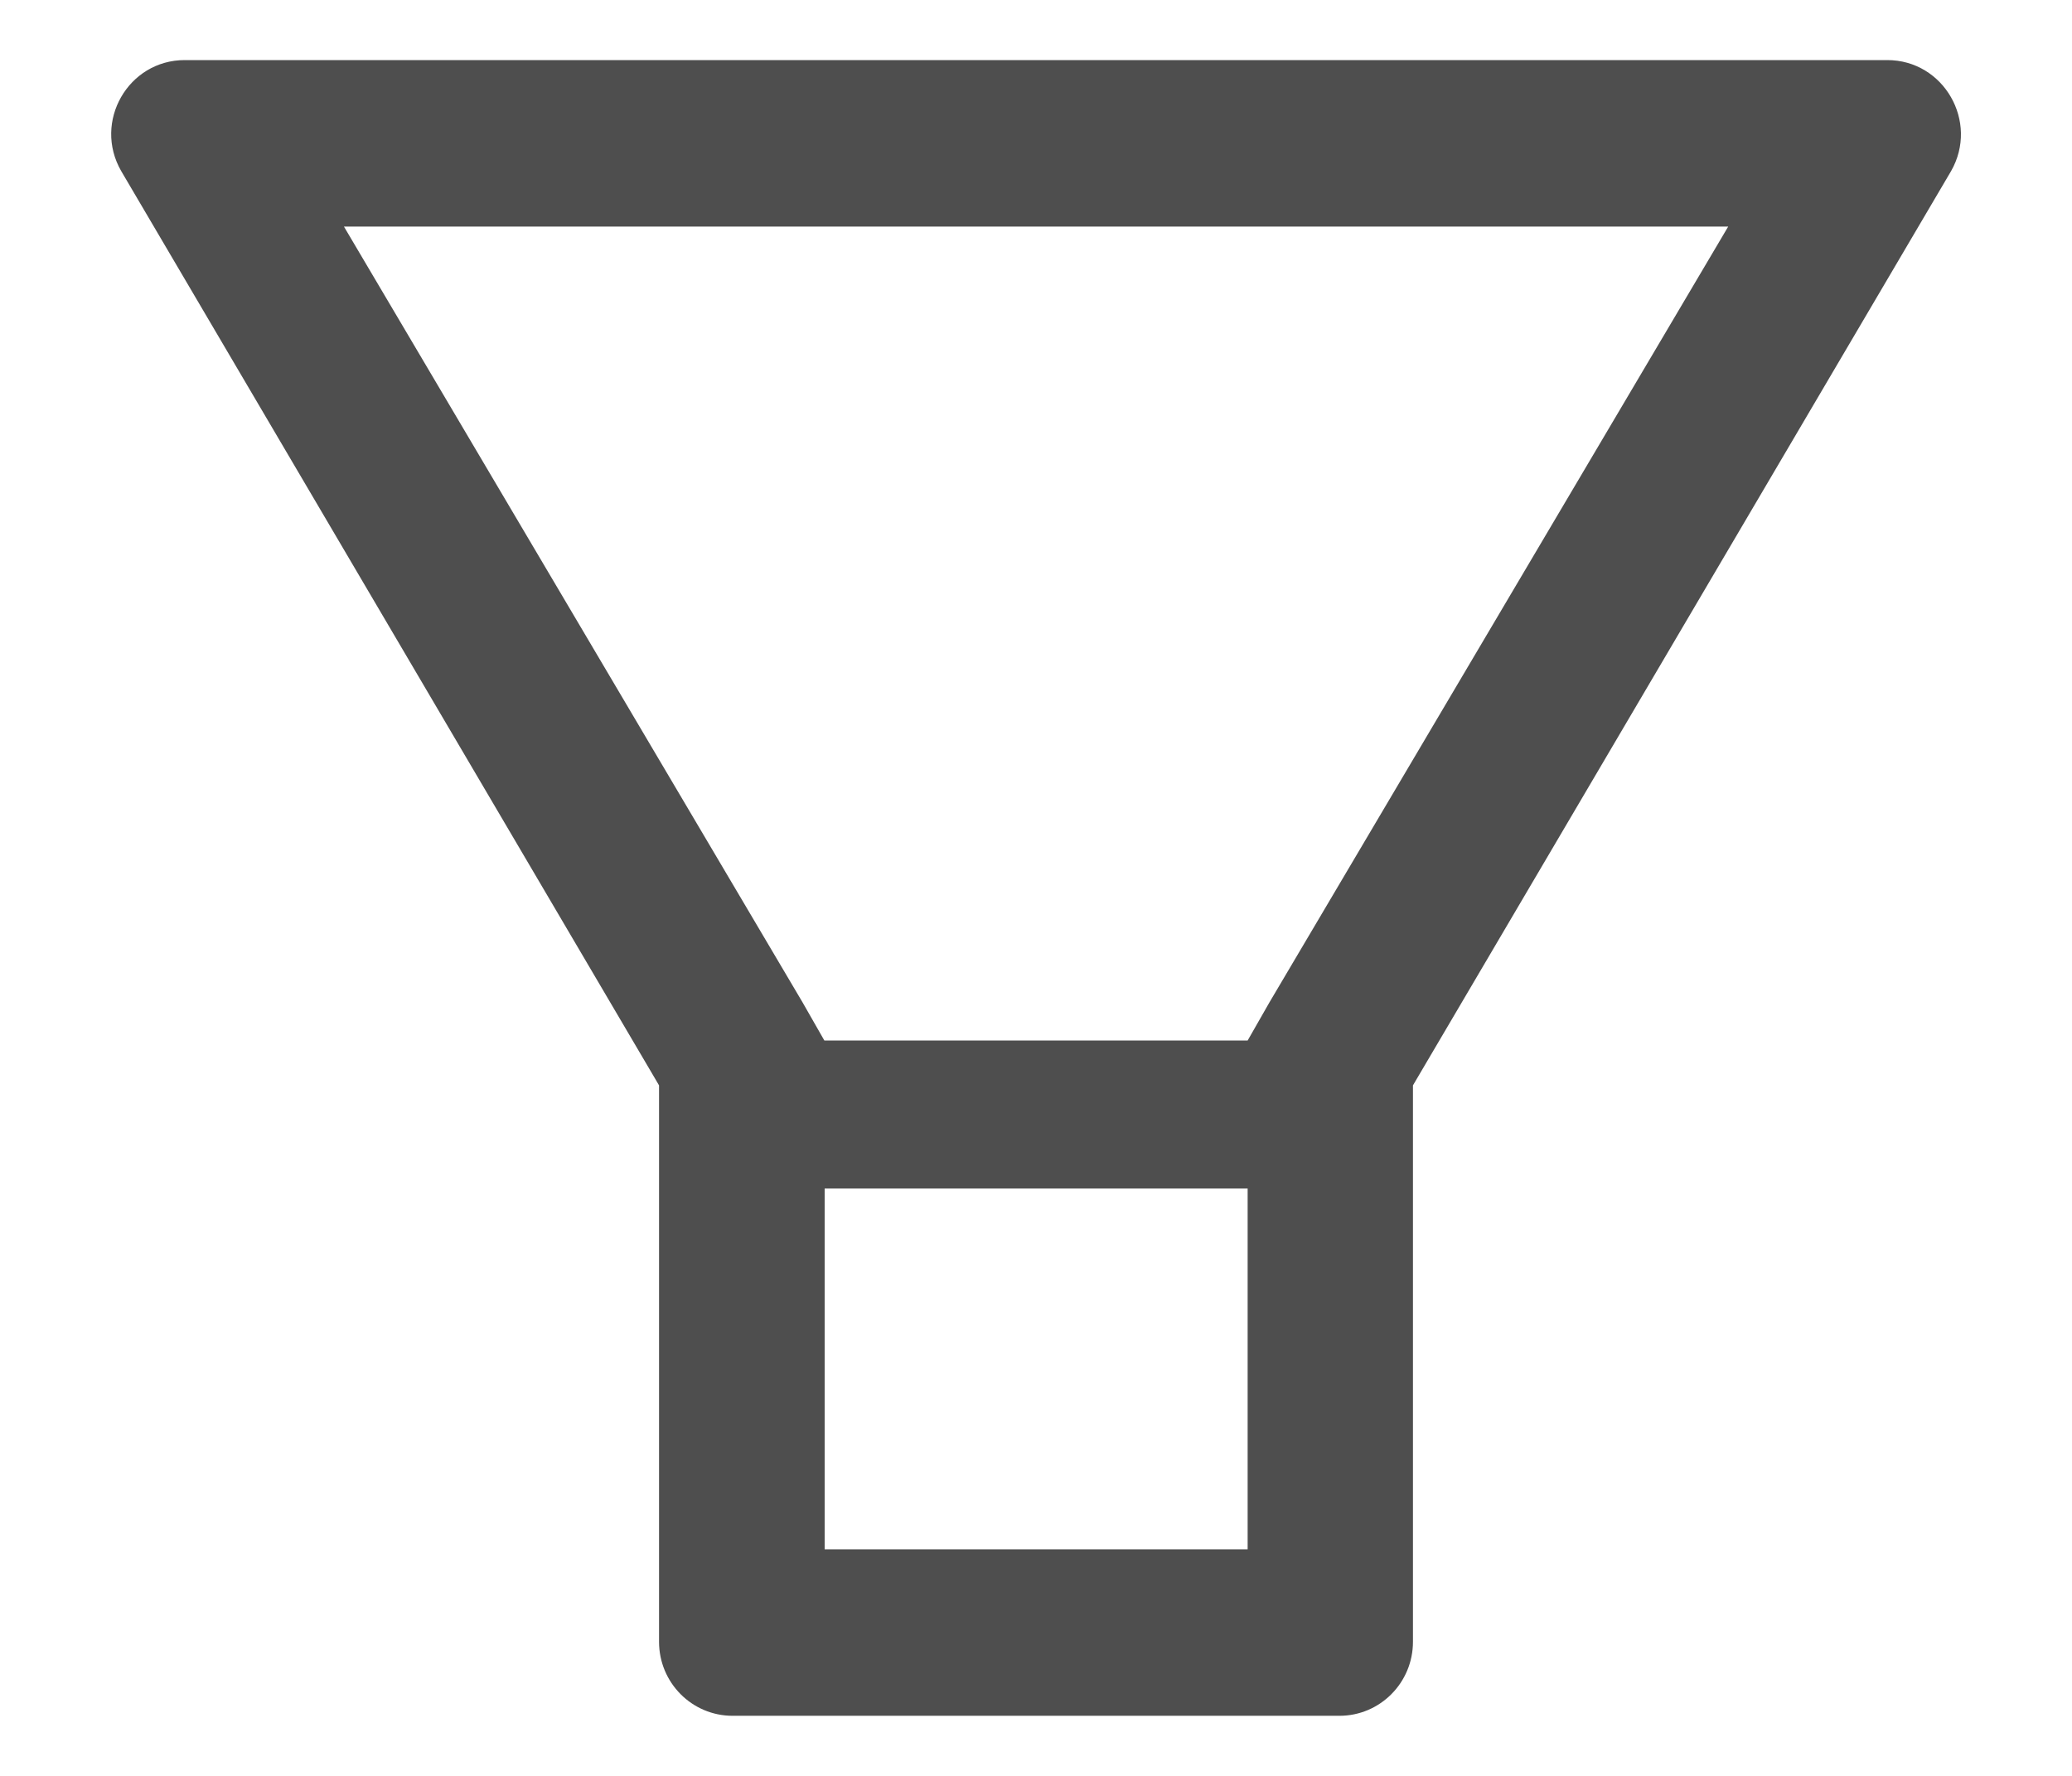 <svg width="14" height="12" viewBox="0 0 14 12" fill="none" xmlns="http://www.w3.org/2000/svg">
<path d="M12.752 0.406H1.248C0.866 0.406 0.627 0.823 0.819 1.156L4.453 7.334V11.094C4.453 11.37 4.675 11.594 4.95 11.594H9.05C9.325 11.594 9.547 11.37 9.547 11.094V7.334L13.183 1.156C13.373 0.823 13.134 0.406 12.752 0.406ZM8.428 10.469H5.572V8.031H8.43V10.469H8.428ZM8.578 6.772L8.43 7.031H5.57L5.422 6.772L2.324 1.531H11.677L8.578 6.772Z" fill="#4E4E4E"/>
</svg>
